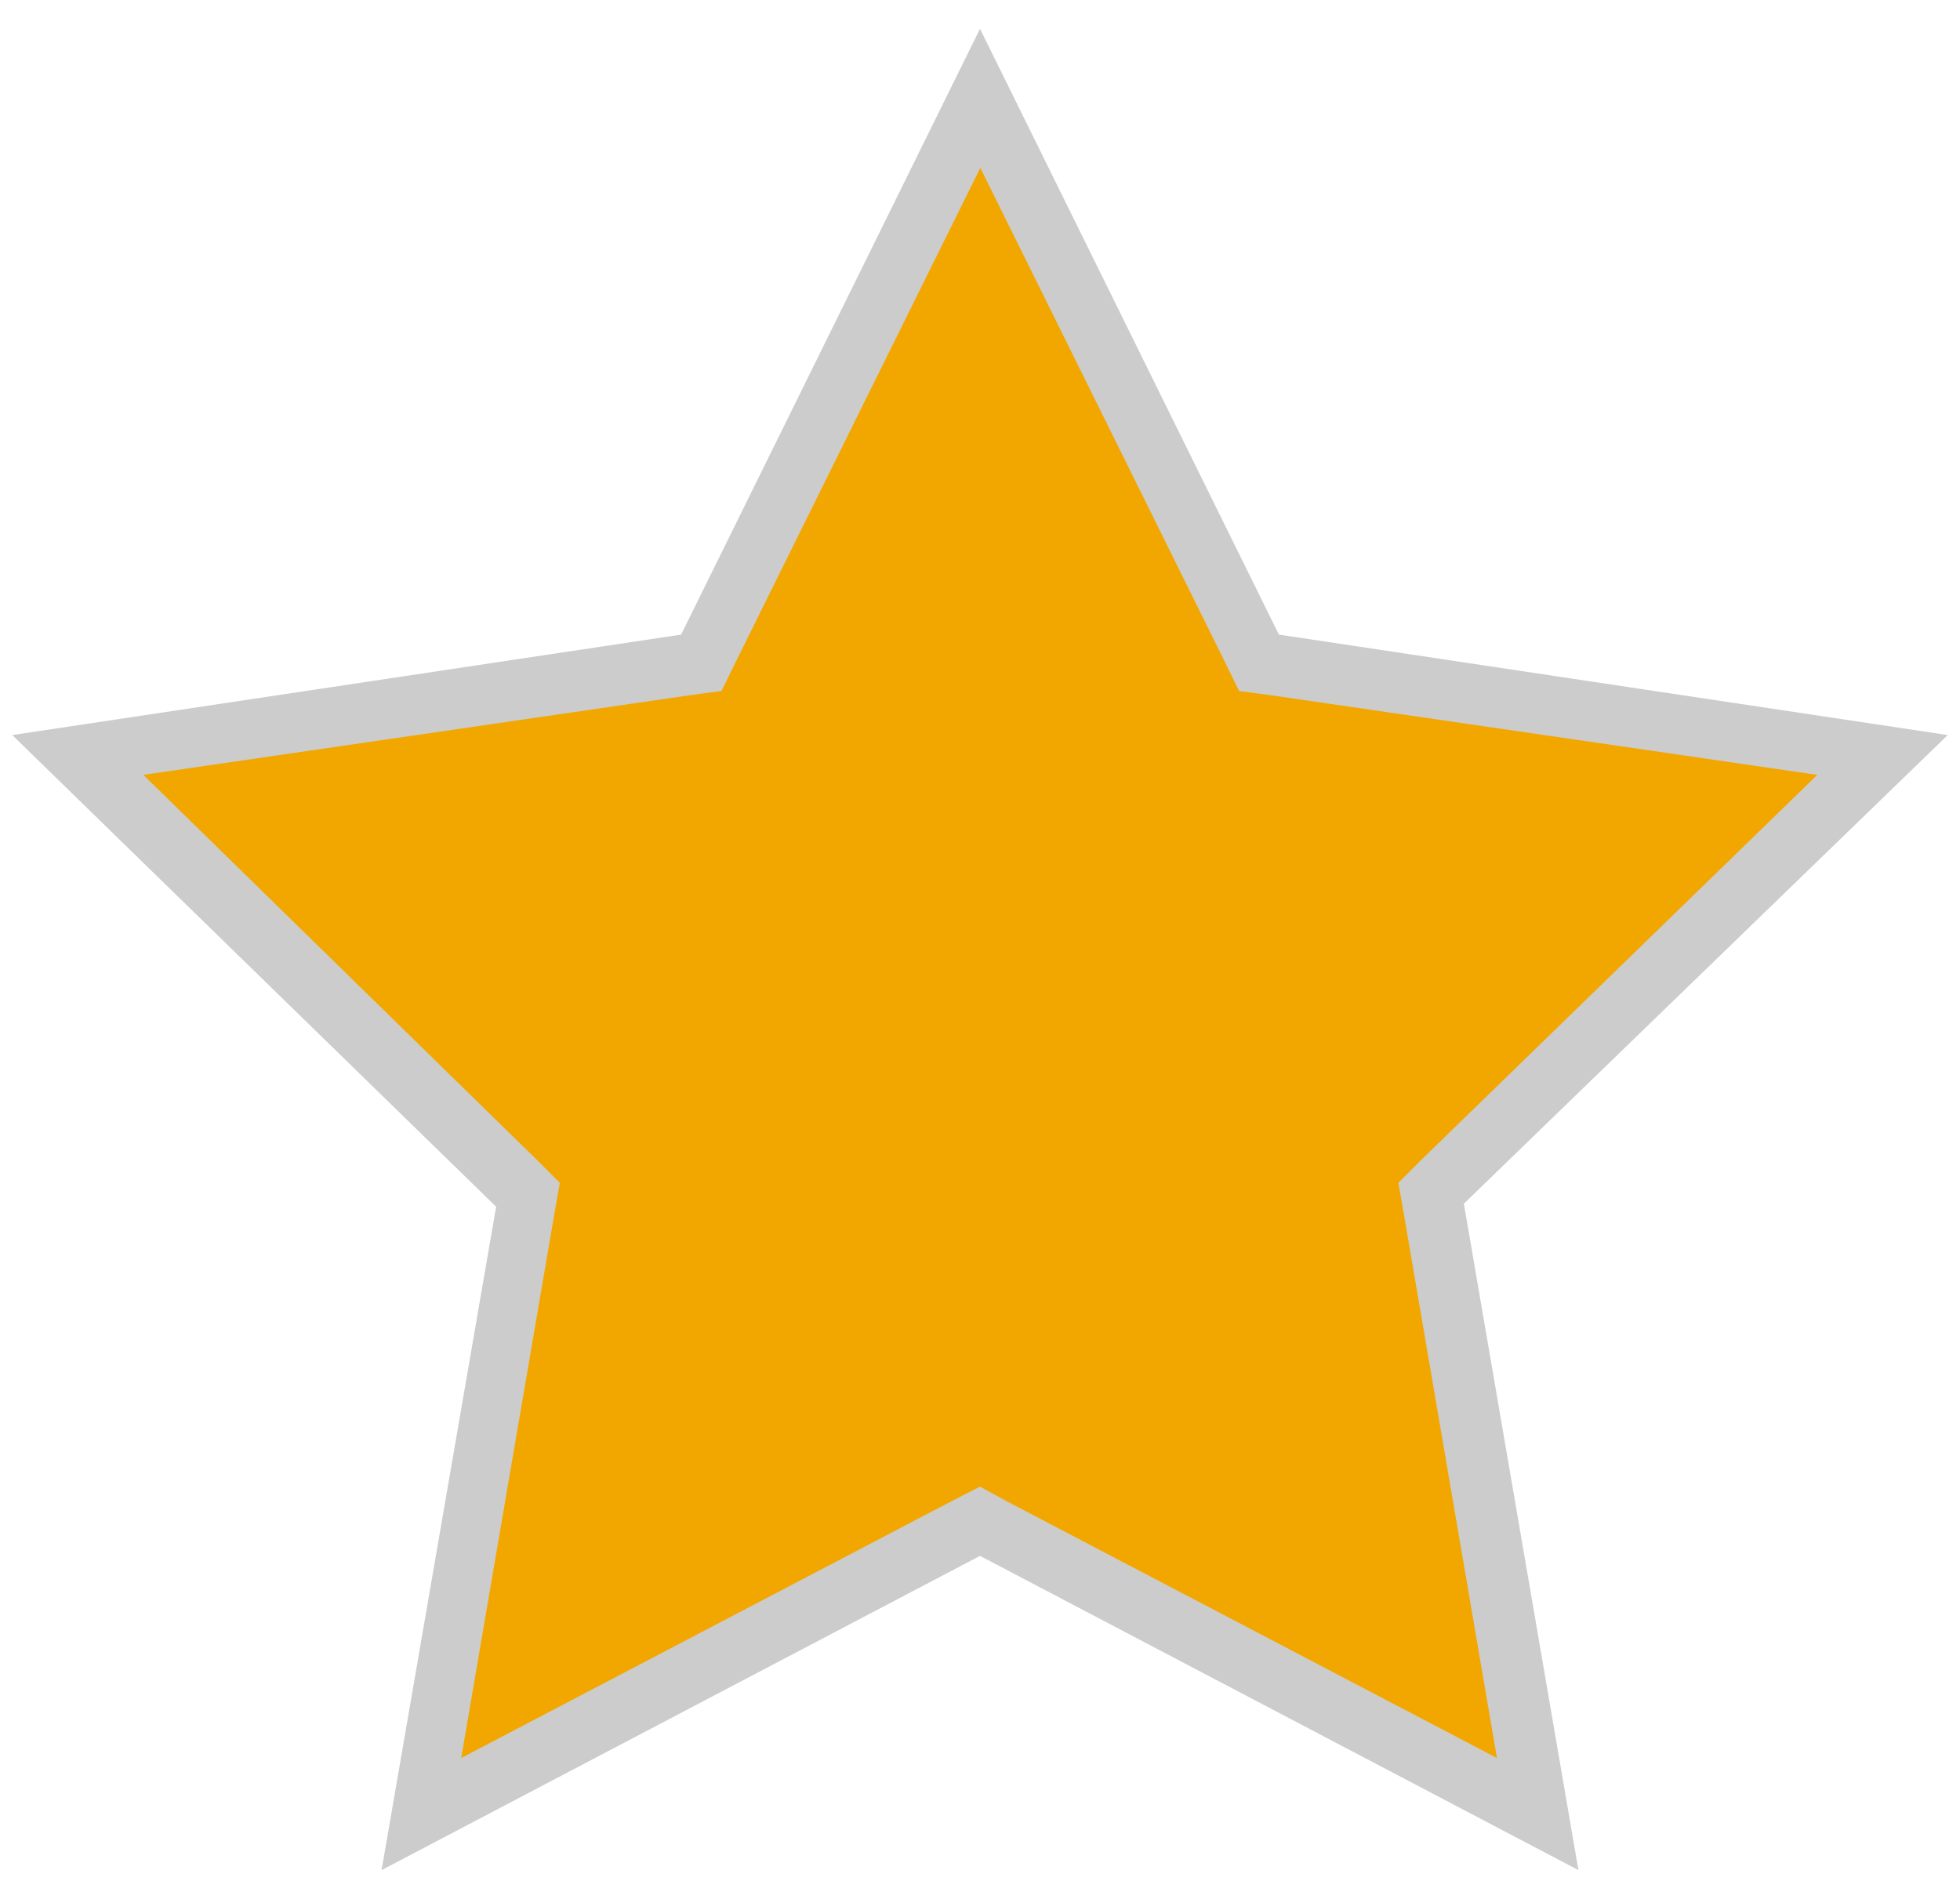 <svg id="Layer_1" data-name="Layer 1" xmlns="http://www.w3.org/2000/svg" viewBox="0 0 32 31"><defs><style>.cls-1{fill:#f2a700;}.cls-2{fill:#ccc;}</style></defs><polygon class="cls-1" points="16 24.83 6.9 29.62 8.63 19.48 1.27 12.3 11.45 10.82 16 1.6 20.55 10.82 30.73 12.3 23.36 19.48 25.1 29.62 16 24.83"/><path class="cls-2" d="M16,2.73l4,8.08.23.47.52.07,8.92,1.3L23.2,18.94l-.37.37.09.51,1.52,8.88-8-4.19L16,24.27l-.47.24-8,4.19,1.52-8.88.09-.51-.37-.37L2.34,12.65l8.92-1.3.52-.07.23-.47,4-8.08M16,.47l-4.88,9.89L.2,12l7.9,7.7L6.23,30.53,16,25.4l9.77,5.13L23.9,19.65,31.8,12,20.88,10.36,16,.47Z"/></svg>
